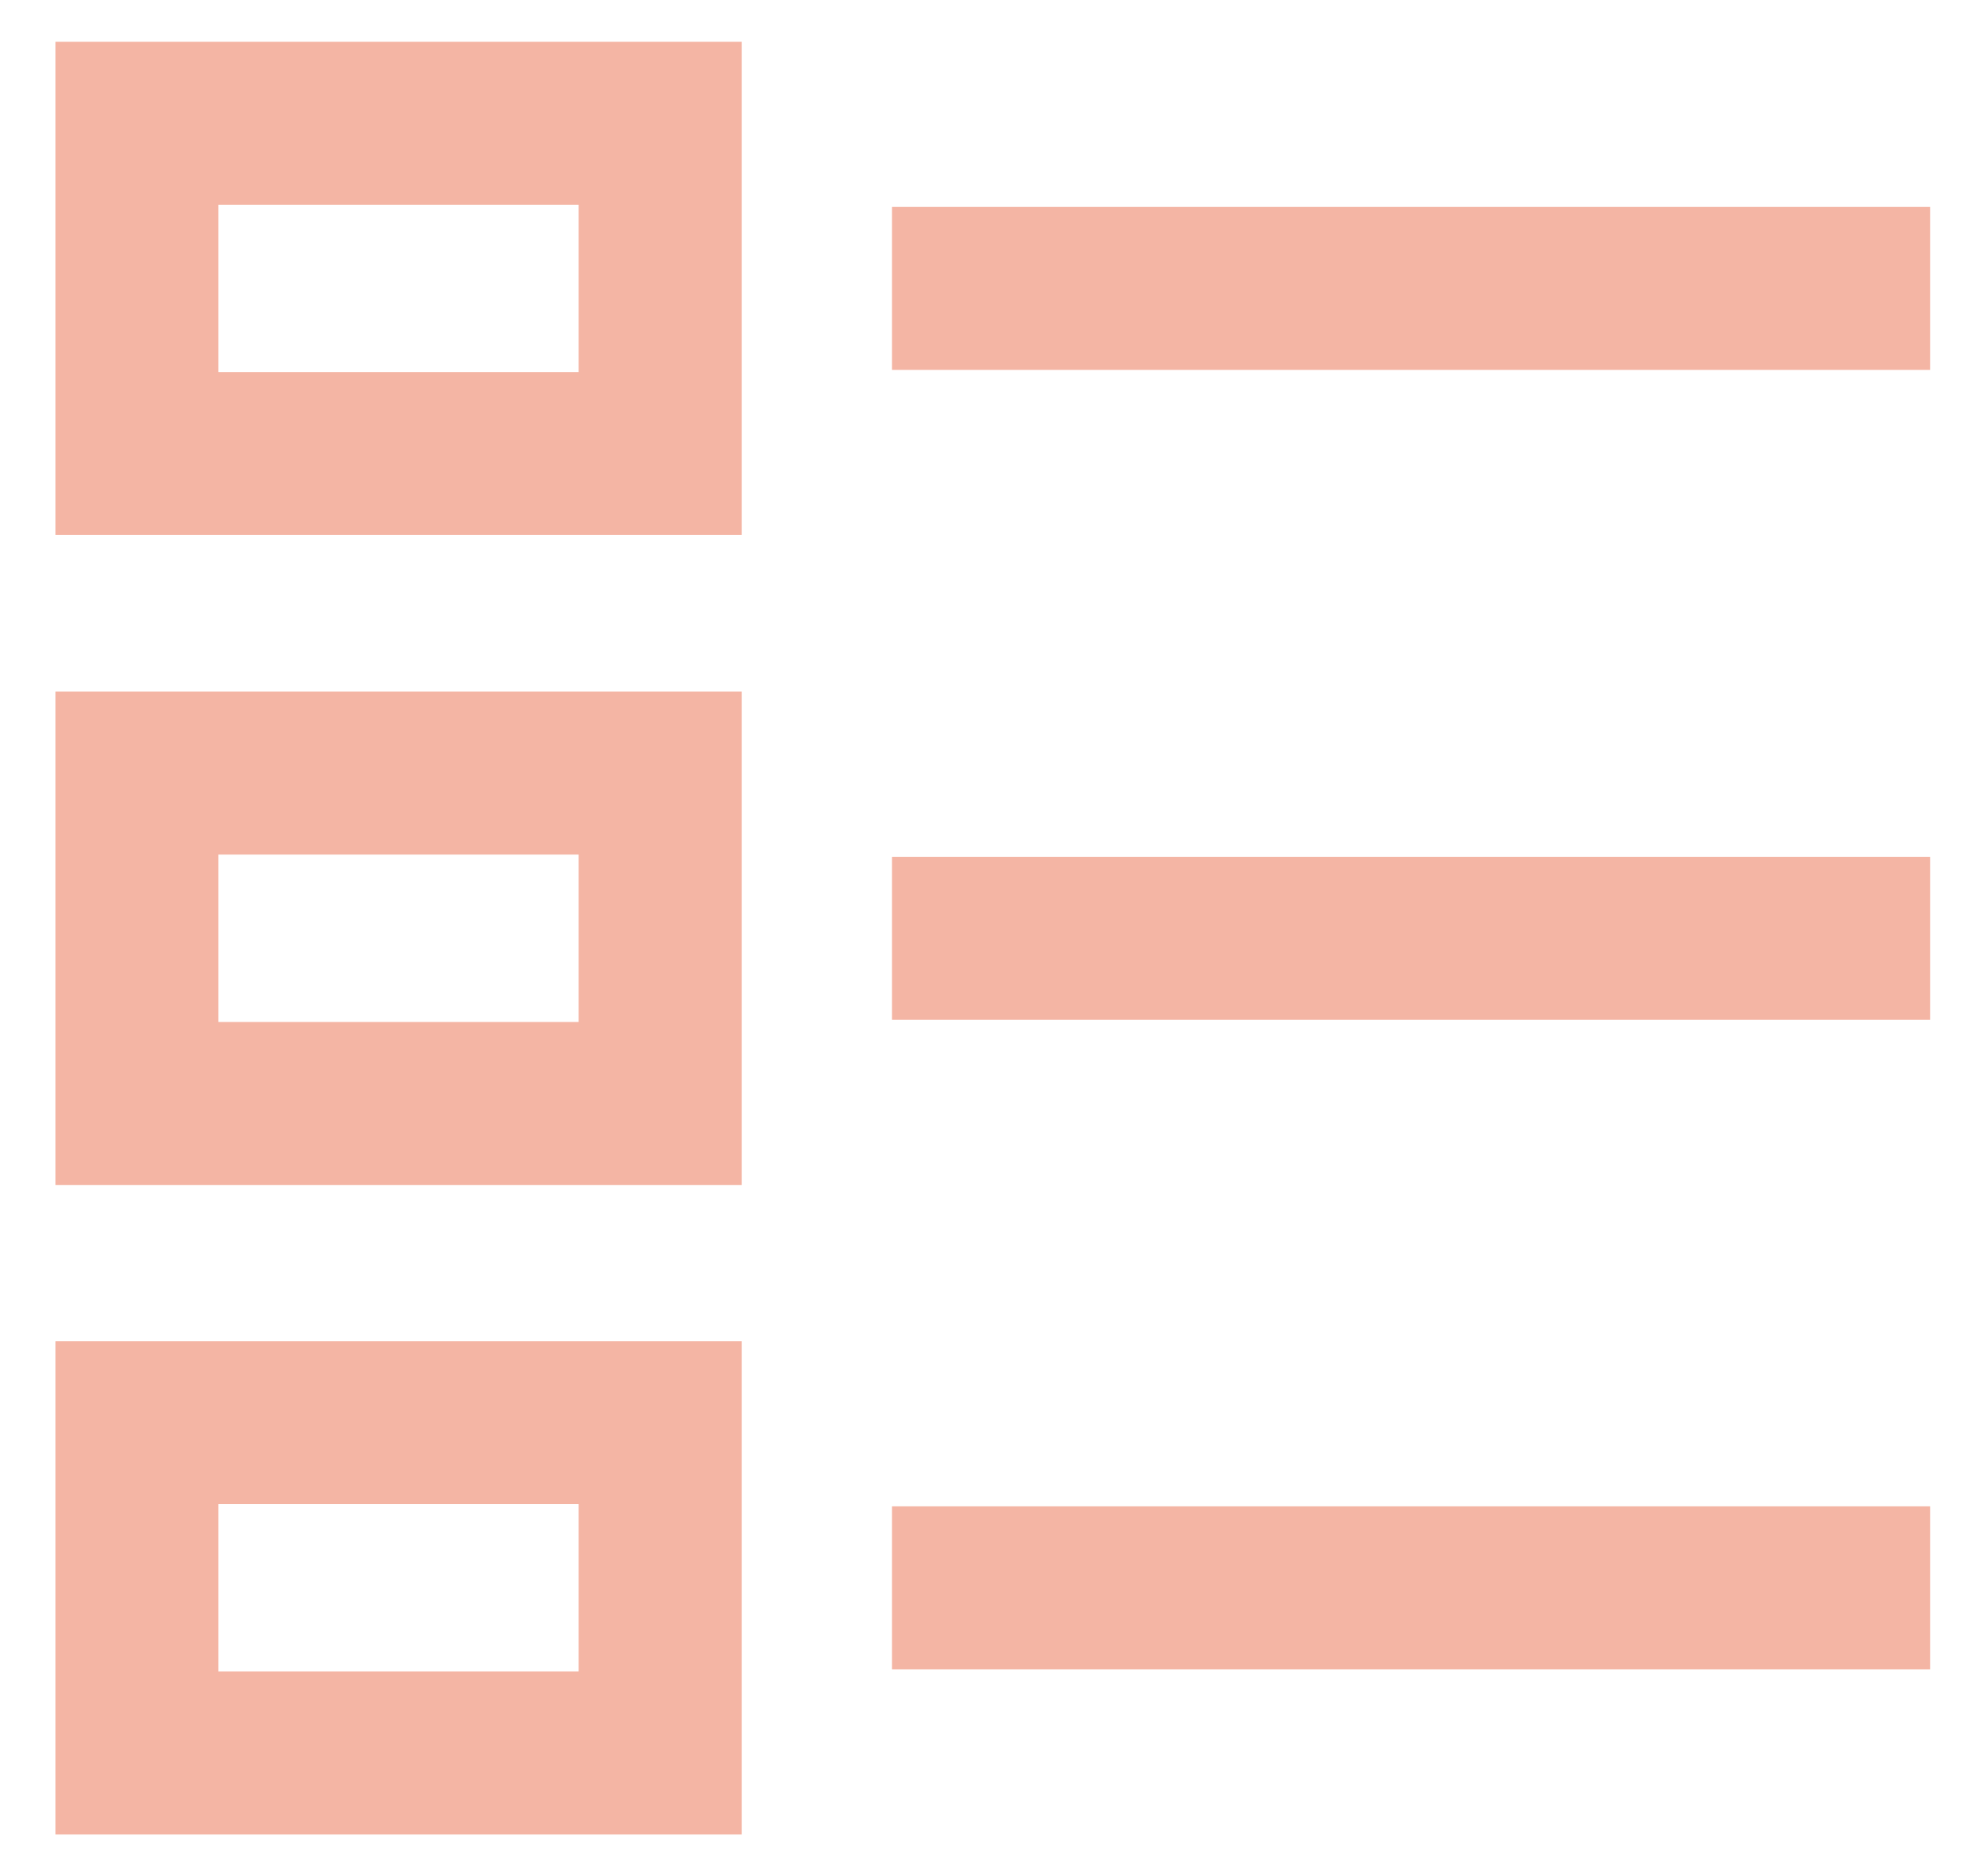 <svg width="23" height="22" viewBox="0 0 23 22" fill="none" xmlns="http://www.w3.org/2000/svg">
<g id="Categories">
<path id="Vector" d="M10.457 3.382H22.626M10.457 11.002H22.626M10.457 18.618H22.626M1.605 1.445H7.739V5.318H1.605V1.445ZM1.605 9.065H7.739V12.939H1.605V9.065ZM1.605 16.681H7.739V20.555H1.605V16.681Z" stroke="#F4B5A4" stroke-width="1.911" stroke-miterlimit="10"/>
</g>
</svg>
